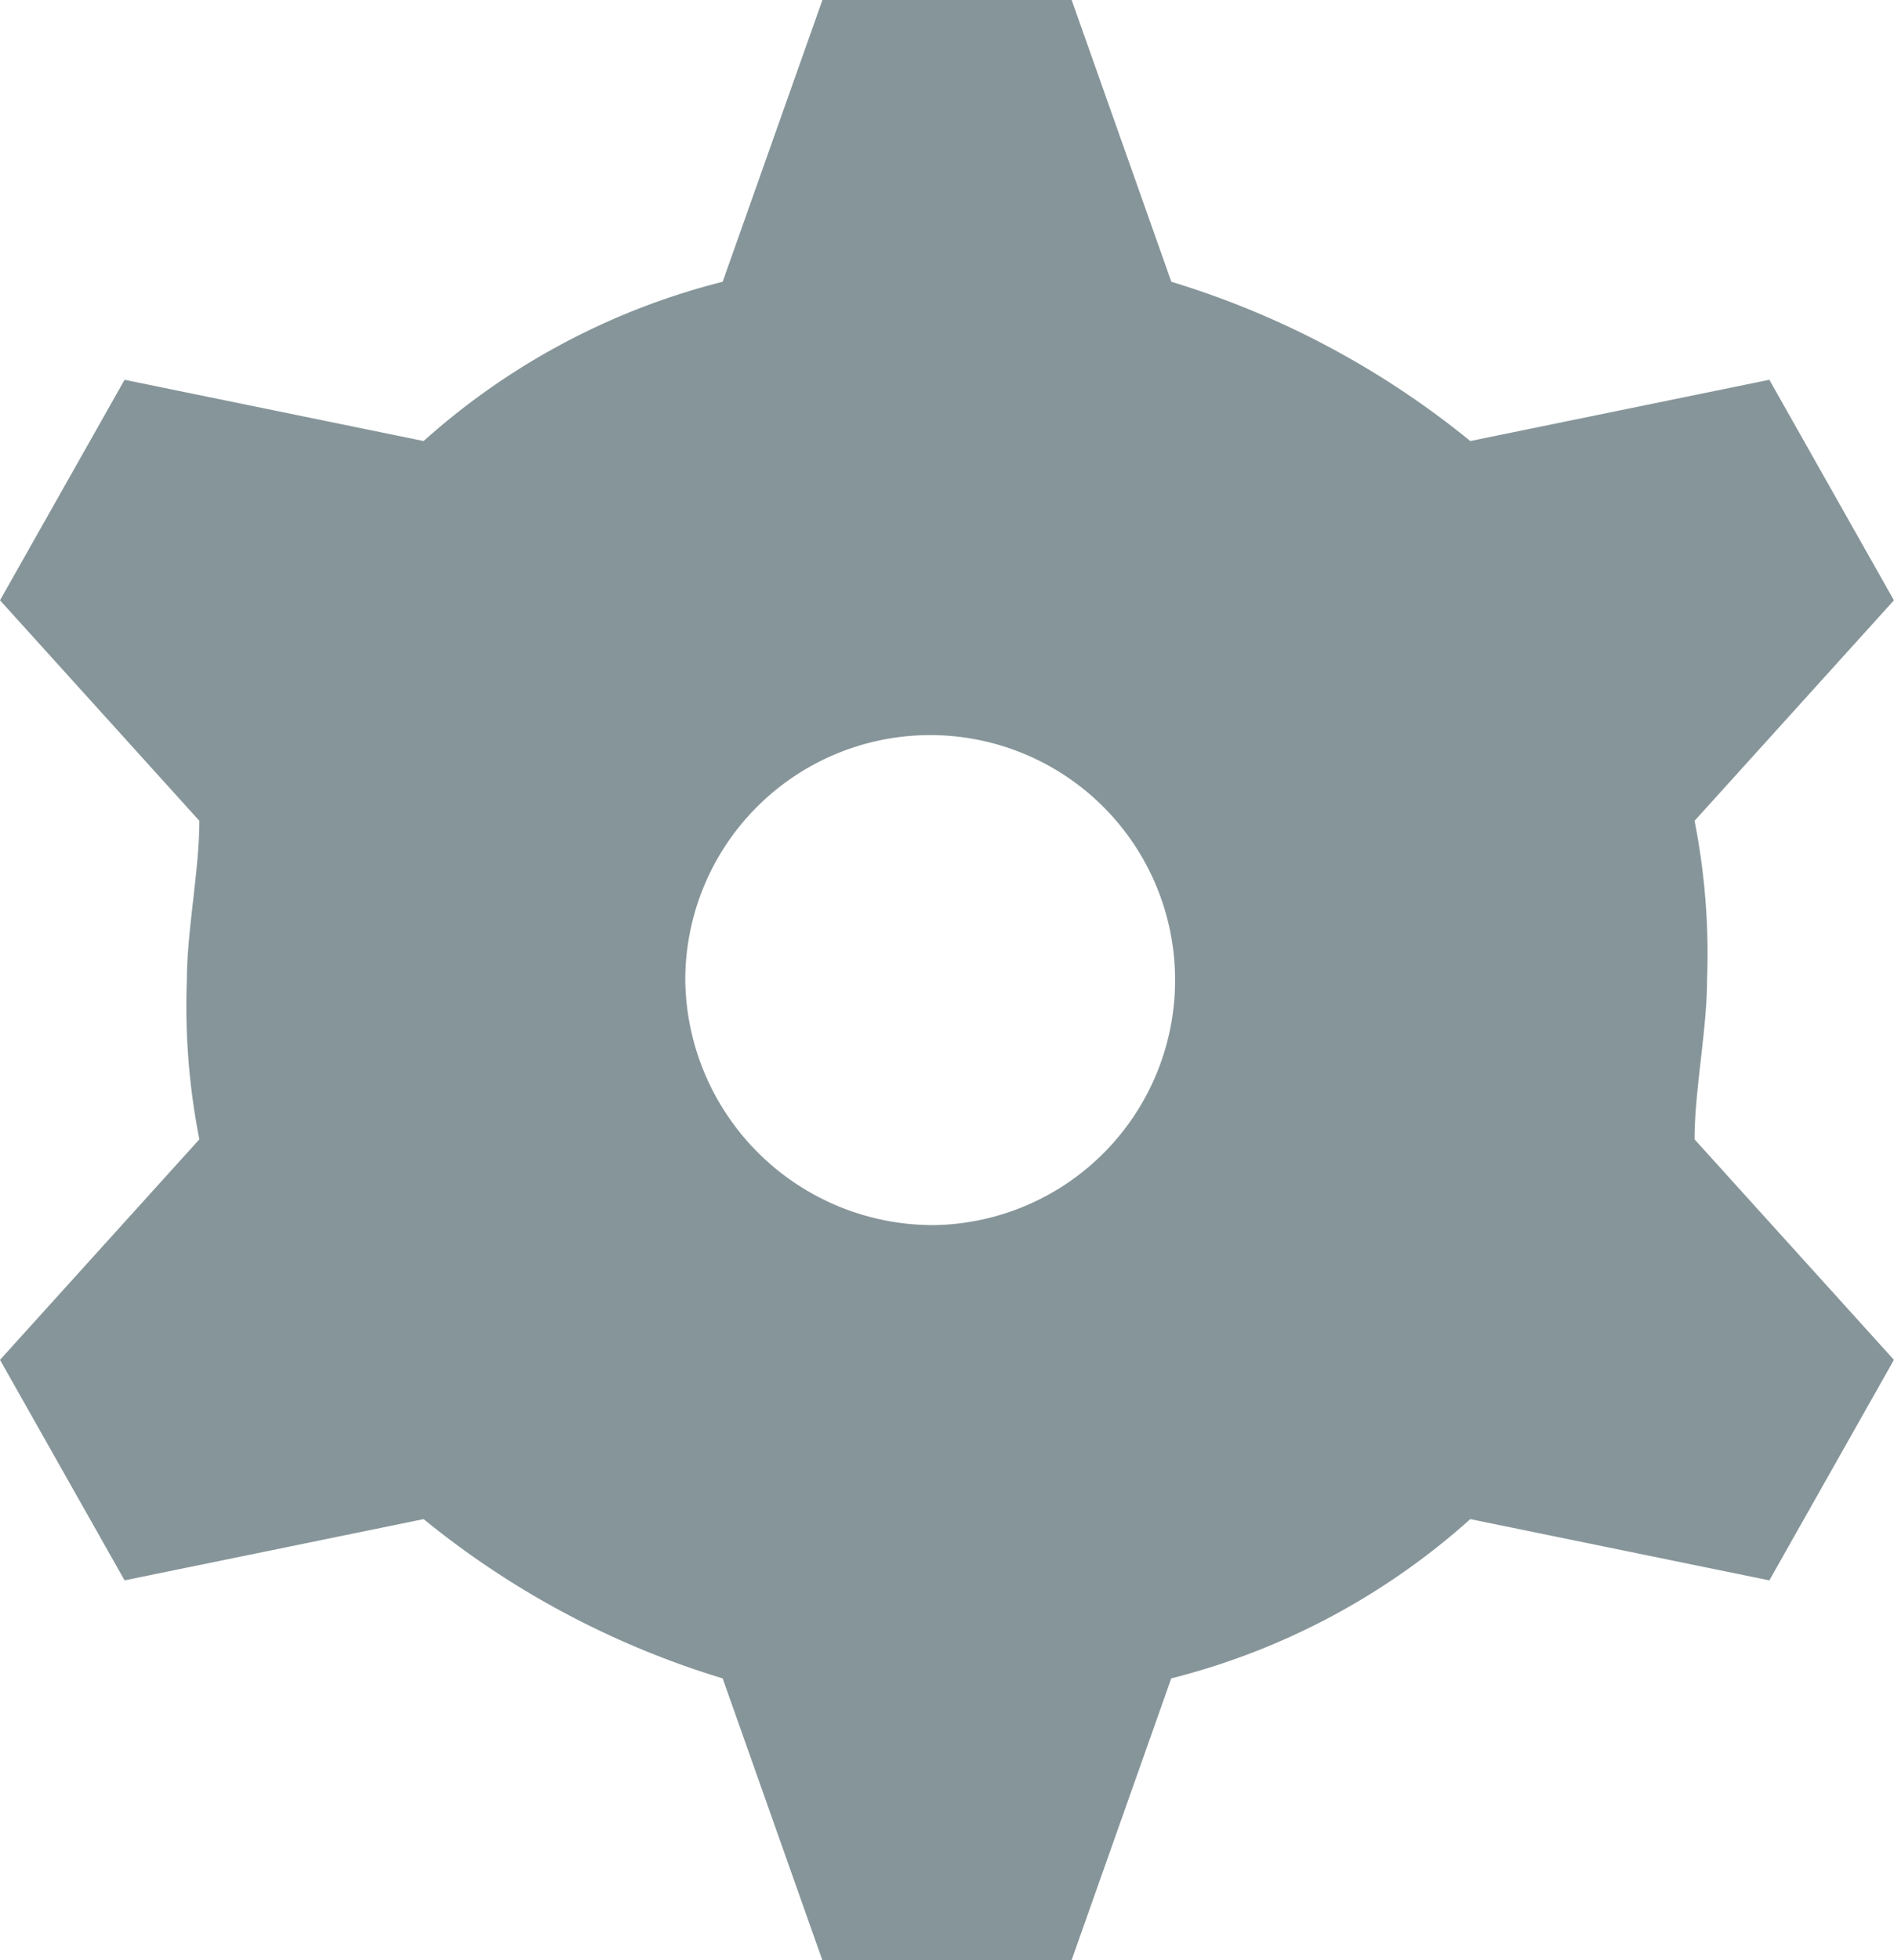 <svg id="settings_collapsed_deactive" data-name="settings collapsed deactive" xmlns="http://www.w3.org/2000/svg" width="23.2" height="24" viewBox="0 0 23.2 24">
  <path id="Path_1266" data-name="Path 1266" d="M271.447,15a3,3,0,1,0-3.053-3A3.036,3.036,0,0,0,271.447,15Zm-6.258-9.6a8.655,8.655,0,0,1,3.663-1.95L270.074,0h3.053l1.221,3.45A10.718,10.718,0,0,1,278.01,5.4l3.663-.75,1.526,2.7-2.442,2.7A8.408,8.408,0,0,1,280.91,12c0,.6-.153,1.35-.153,1.95l2.442,2.7-1.526,2.7-3.663-.75a8.655,8.655,0,0,1-3.663,1.95L273.126,24h-3.053l-1.221-3.45a10.718,10.718,0,0,1-3.663-1.95l-3.663.75L260,16.65l2.442-2.7a8.408,8.408,0,0,1-.153-1.95c0-.6.153-1.35.153-1.95L260,7.35l1.526-2.7Z" transform="translate(-260)" fill="#869599" fill-rule="evenodd"/>
</svg>
